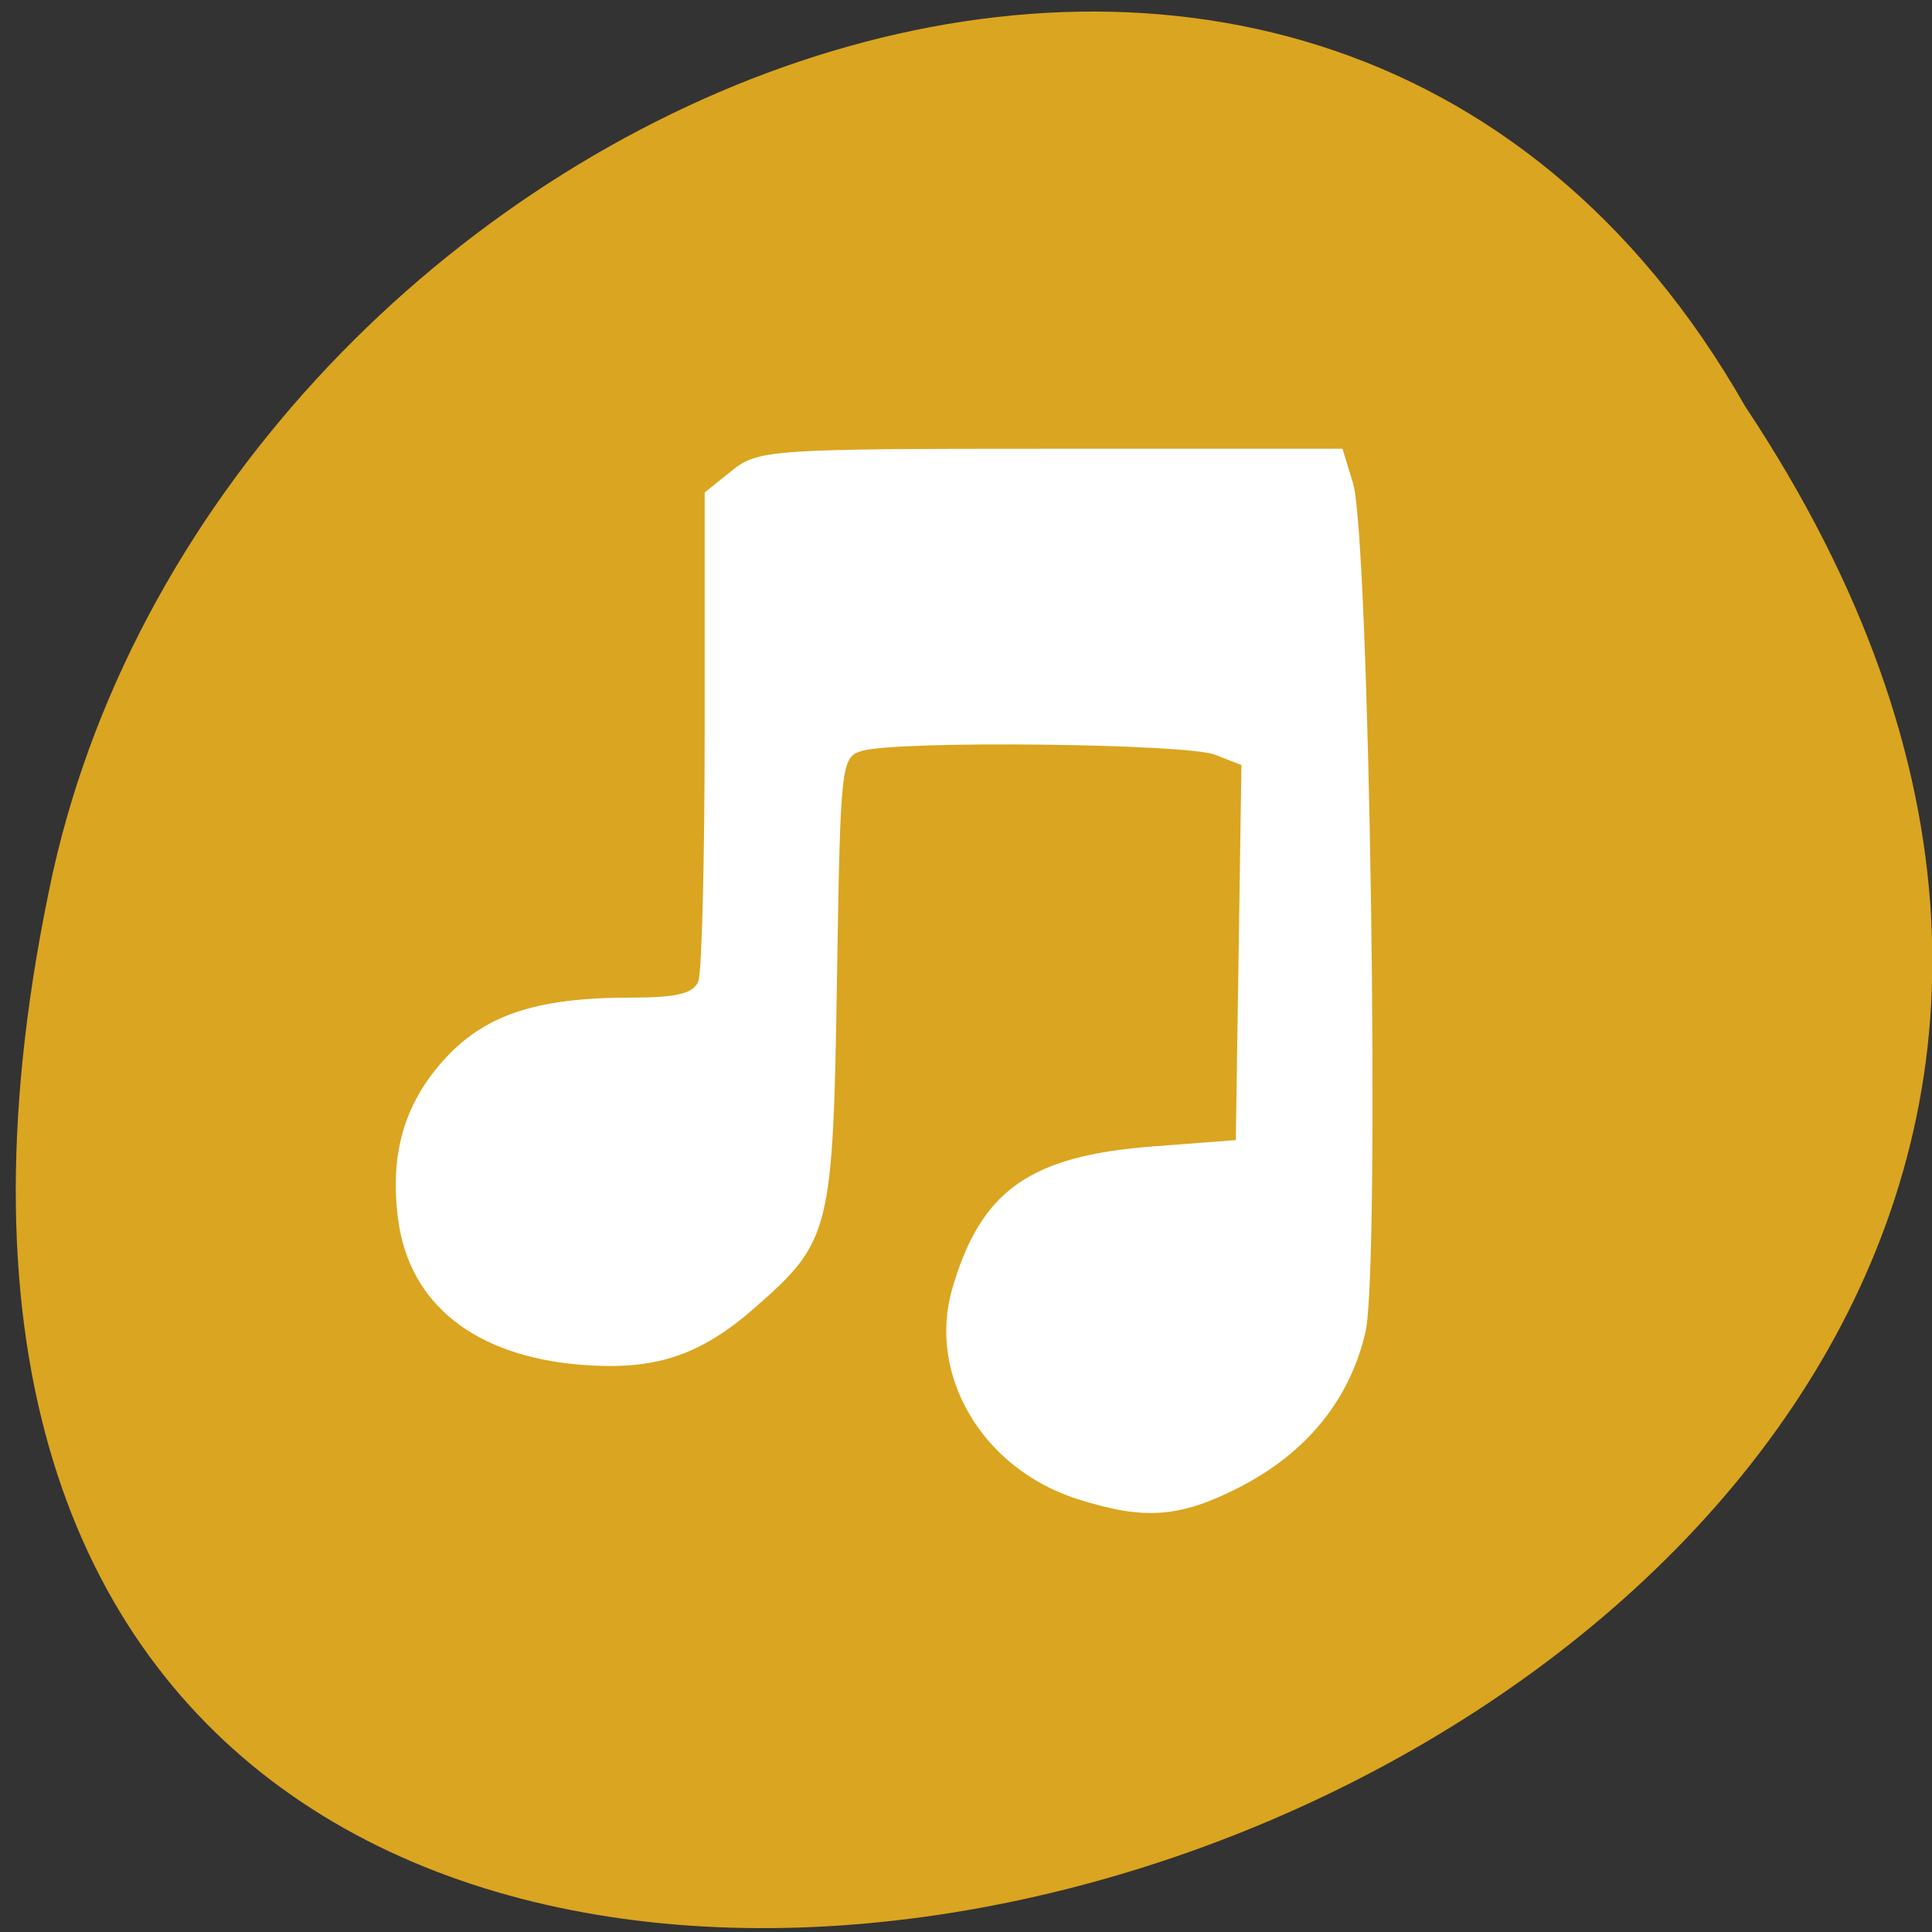 <svg xmlns="http://www.w3.org/2000/svg" viewBox="0 0 256 256"><rect x="0" y="0" width="256" height="256" fill="#333333" stroke="none"/><g transform="matrix(1 0 0 0.992 -0.082 -788.45)"><g transform="matrix(0.992 0 0 -1 2.17 1848.72)" style="fill:#daa520;color:#000"><path d="m 231.03 999.59 c 127.95 -192.46 -280.09 -311 -226.07 -62.2 23.02 102.82 167.39 165.22 226.07 62.2 z"/><path d="m 125.83 850.43 c -0.138 0.002 -0.279 0.014 -0.417 0.028 -1.45 0.051 -2.847 0.732 -3.584 1.722 l -20.864 28.642 l -20.891 28.67 c -0.755 1.048 -0.737 2.401 0.028 3.445 0.765 1.044 2.254 1.721 3.778 1.722 h 23.25 v 65.17 c 0 4.36 3.53 7.862 7.89 7.862 h 10.862 v -137.27 c -0.018 -0.001 -0.037 0.001 -0.055 0 z"/></g><path d="m 142.81 995.03 c -12.543 -4.04 -19.892 -16.546 -16.532 -28.14 3.799 -13.1 10.246 -17.695 26.62 -18.953 l 10.935 -0.84 l 0.373 -25.05 l 0.373 -25.05 l -3.537 -1.387 c -3.766 -1.477 -41.652 -1.908 -46.63 -0.53 -2.897 0.802 -2.969 1.447 -3.427 30.645 -0.527 33.576 -0.858 34.91 -10.859 43.742 -7.267 6.418 -13.208 8.406 -22.871 7.655 -14.192 -1.104 -22.94 -8.07 -24.418 -19.432 -1.116 -8.588 0.73 -15.226 5.866 -21.09 5.412 -6.181 12.305 -8.538 24.963 -8.538 6.154 0 8.333 -0.542 8.96 -2.23 0.456 -1.227 0.829 -16.407 0.829 -33.734 v -31.504 l 3.601 -2.922 c 3.45 -2.8 5.219 -2.922 42.26 -2.922 h 38.655 l 1.39 4.582 c 2.205 7.269 3.622 104.96 1.646 113.46 -2.1 9.03 -7.836 16.12 -16.755 20.706 -7.891 4.057 -12.563 4.392 -21.44 1.535 z" style="fill:#fff"/></g></svg>